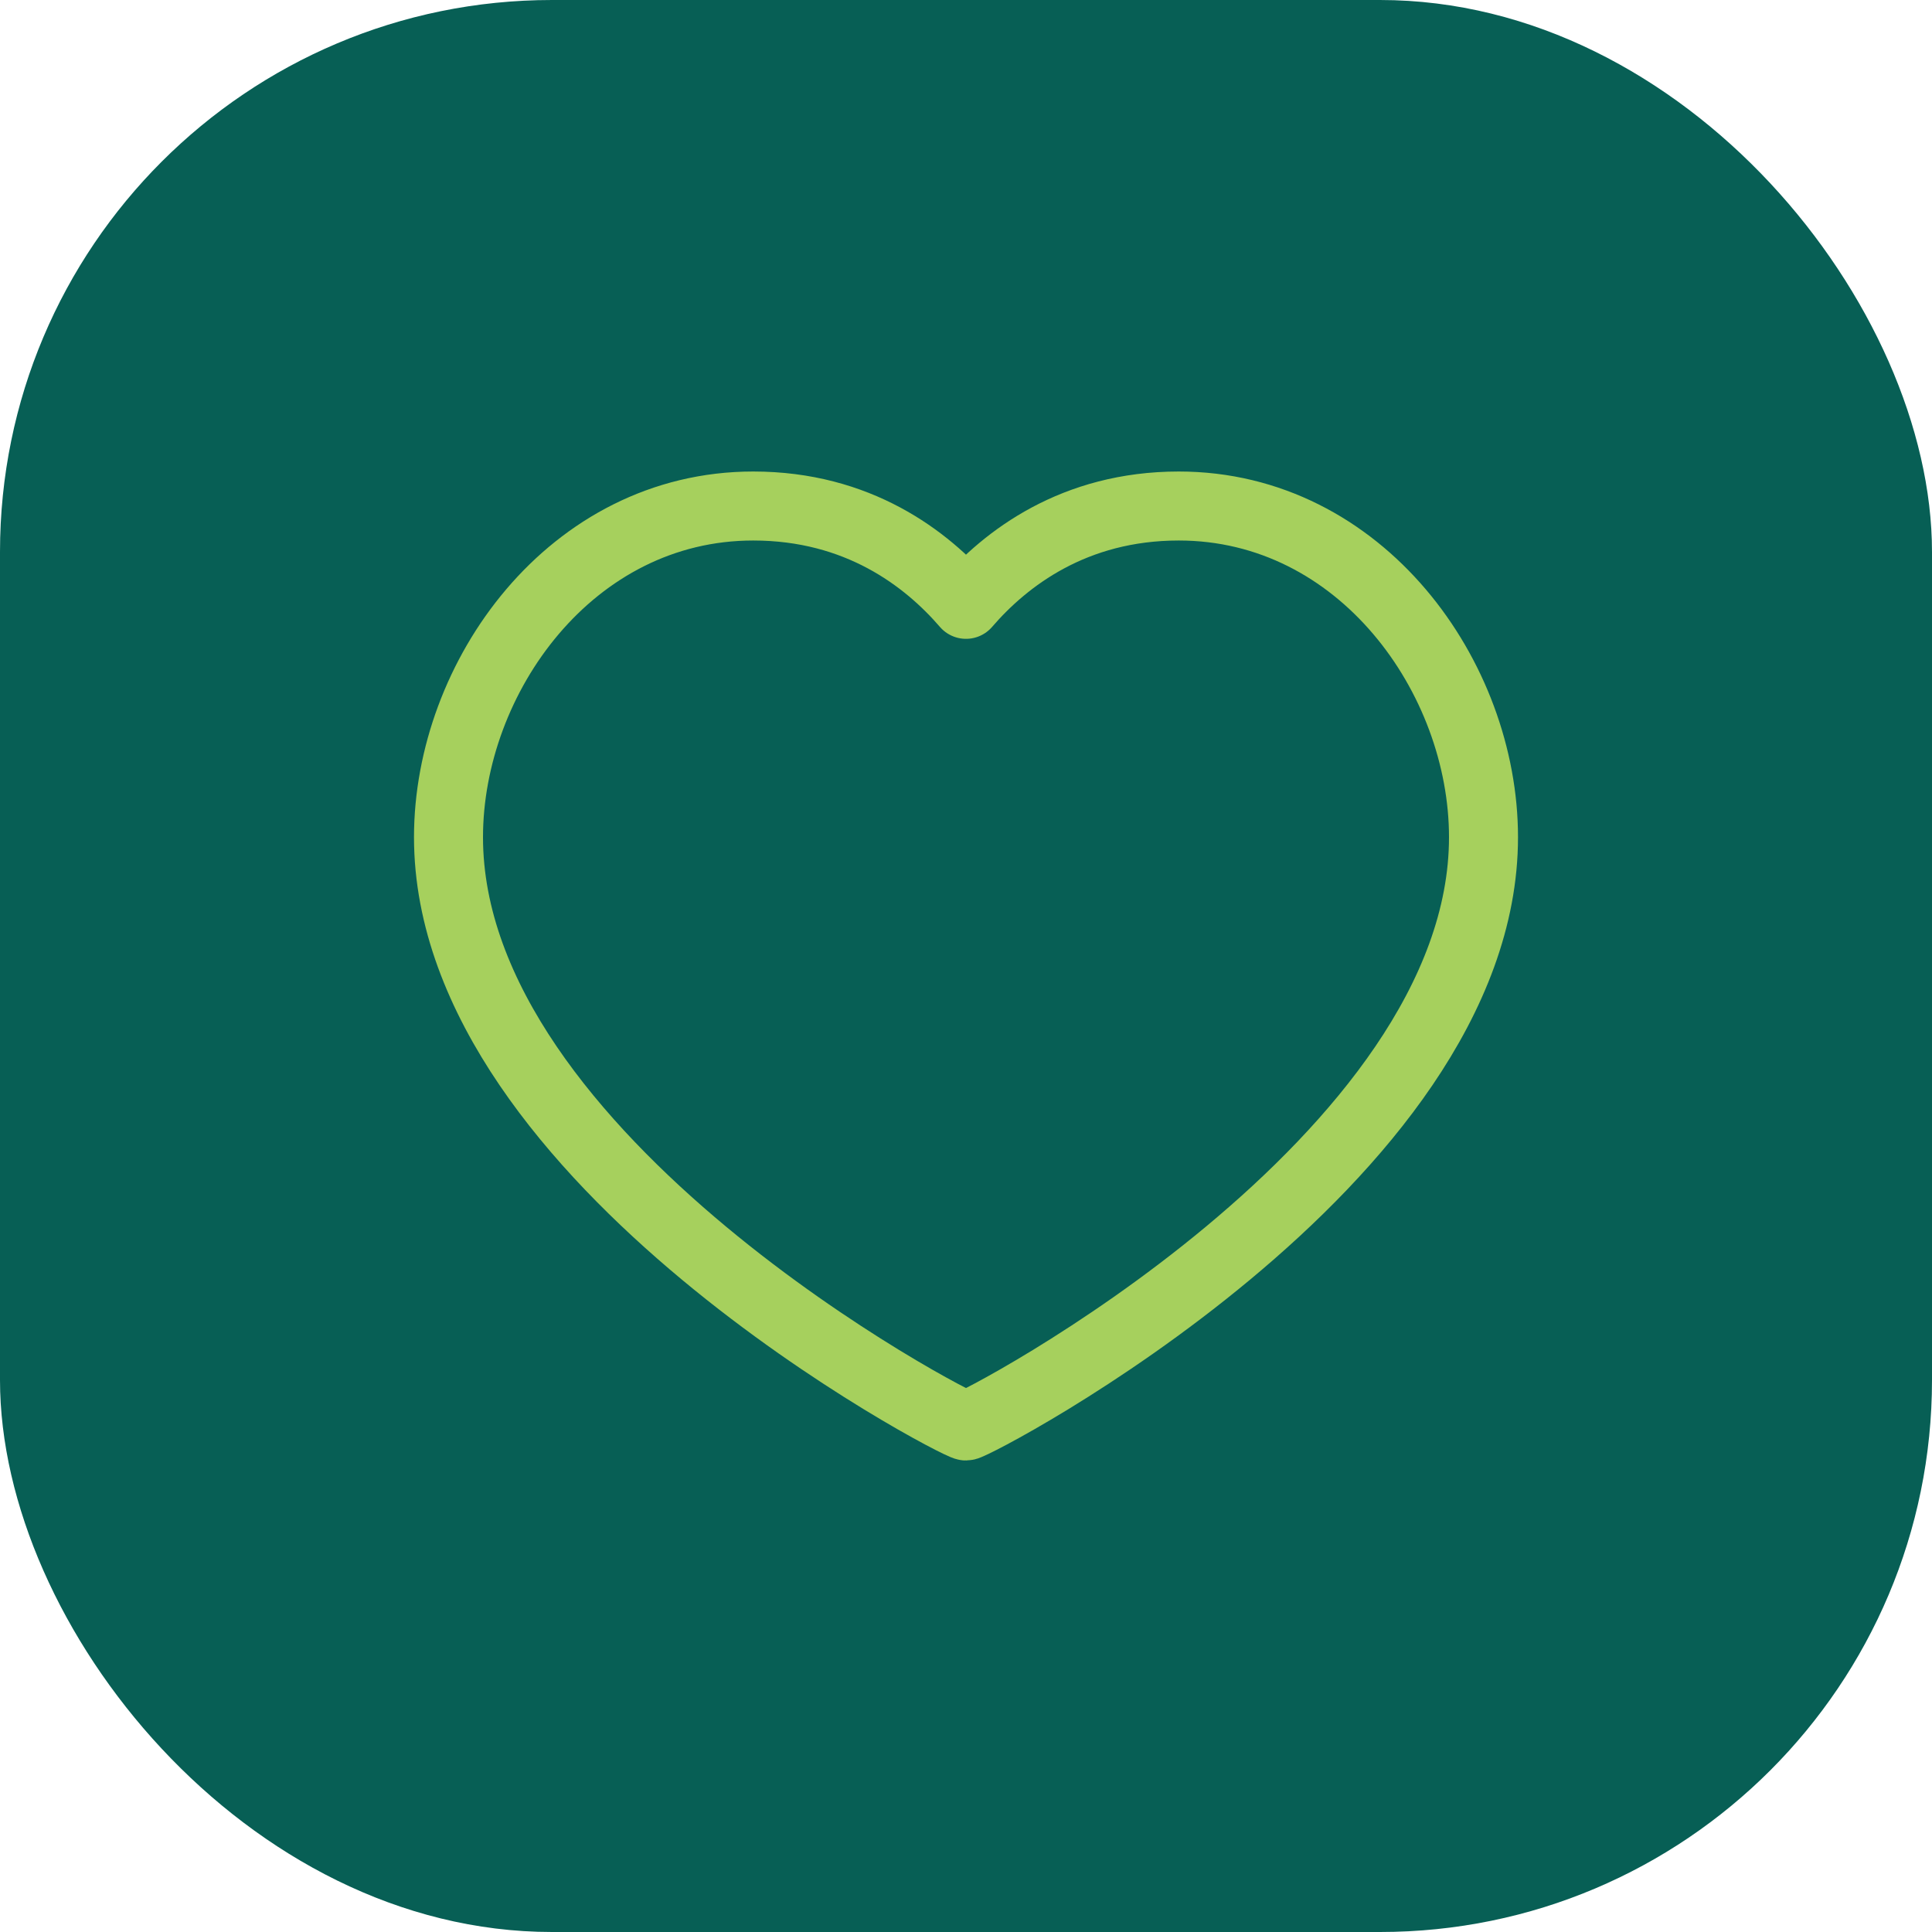 <svg xmlns="http://www.w3.org/2000/svg" width="56" height="56" fill="none" viewBox="0 0 56 56">
  <rect width="56" height="56" fill="#075F55" rx="16"/>
  <path stroke="#A6D05D" stroke-linecap="round" stroke-linejoin="round" stroke-width="2" d="M34.167 14.667c5.283 0 8.833 4.966 8.833 9.6 0 9.383-14.733 17.066-15 17.066-.267 0-15-7.683-15-17.066 0-4.634 3.55-9.6 8.833-9.6 3.034 0 5.017 1.516 6.167 2.85 1.15-1.334 3.133-2.85 6.167-2.85Z"/>
</svg>
